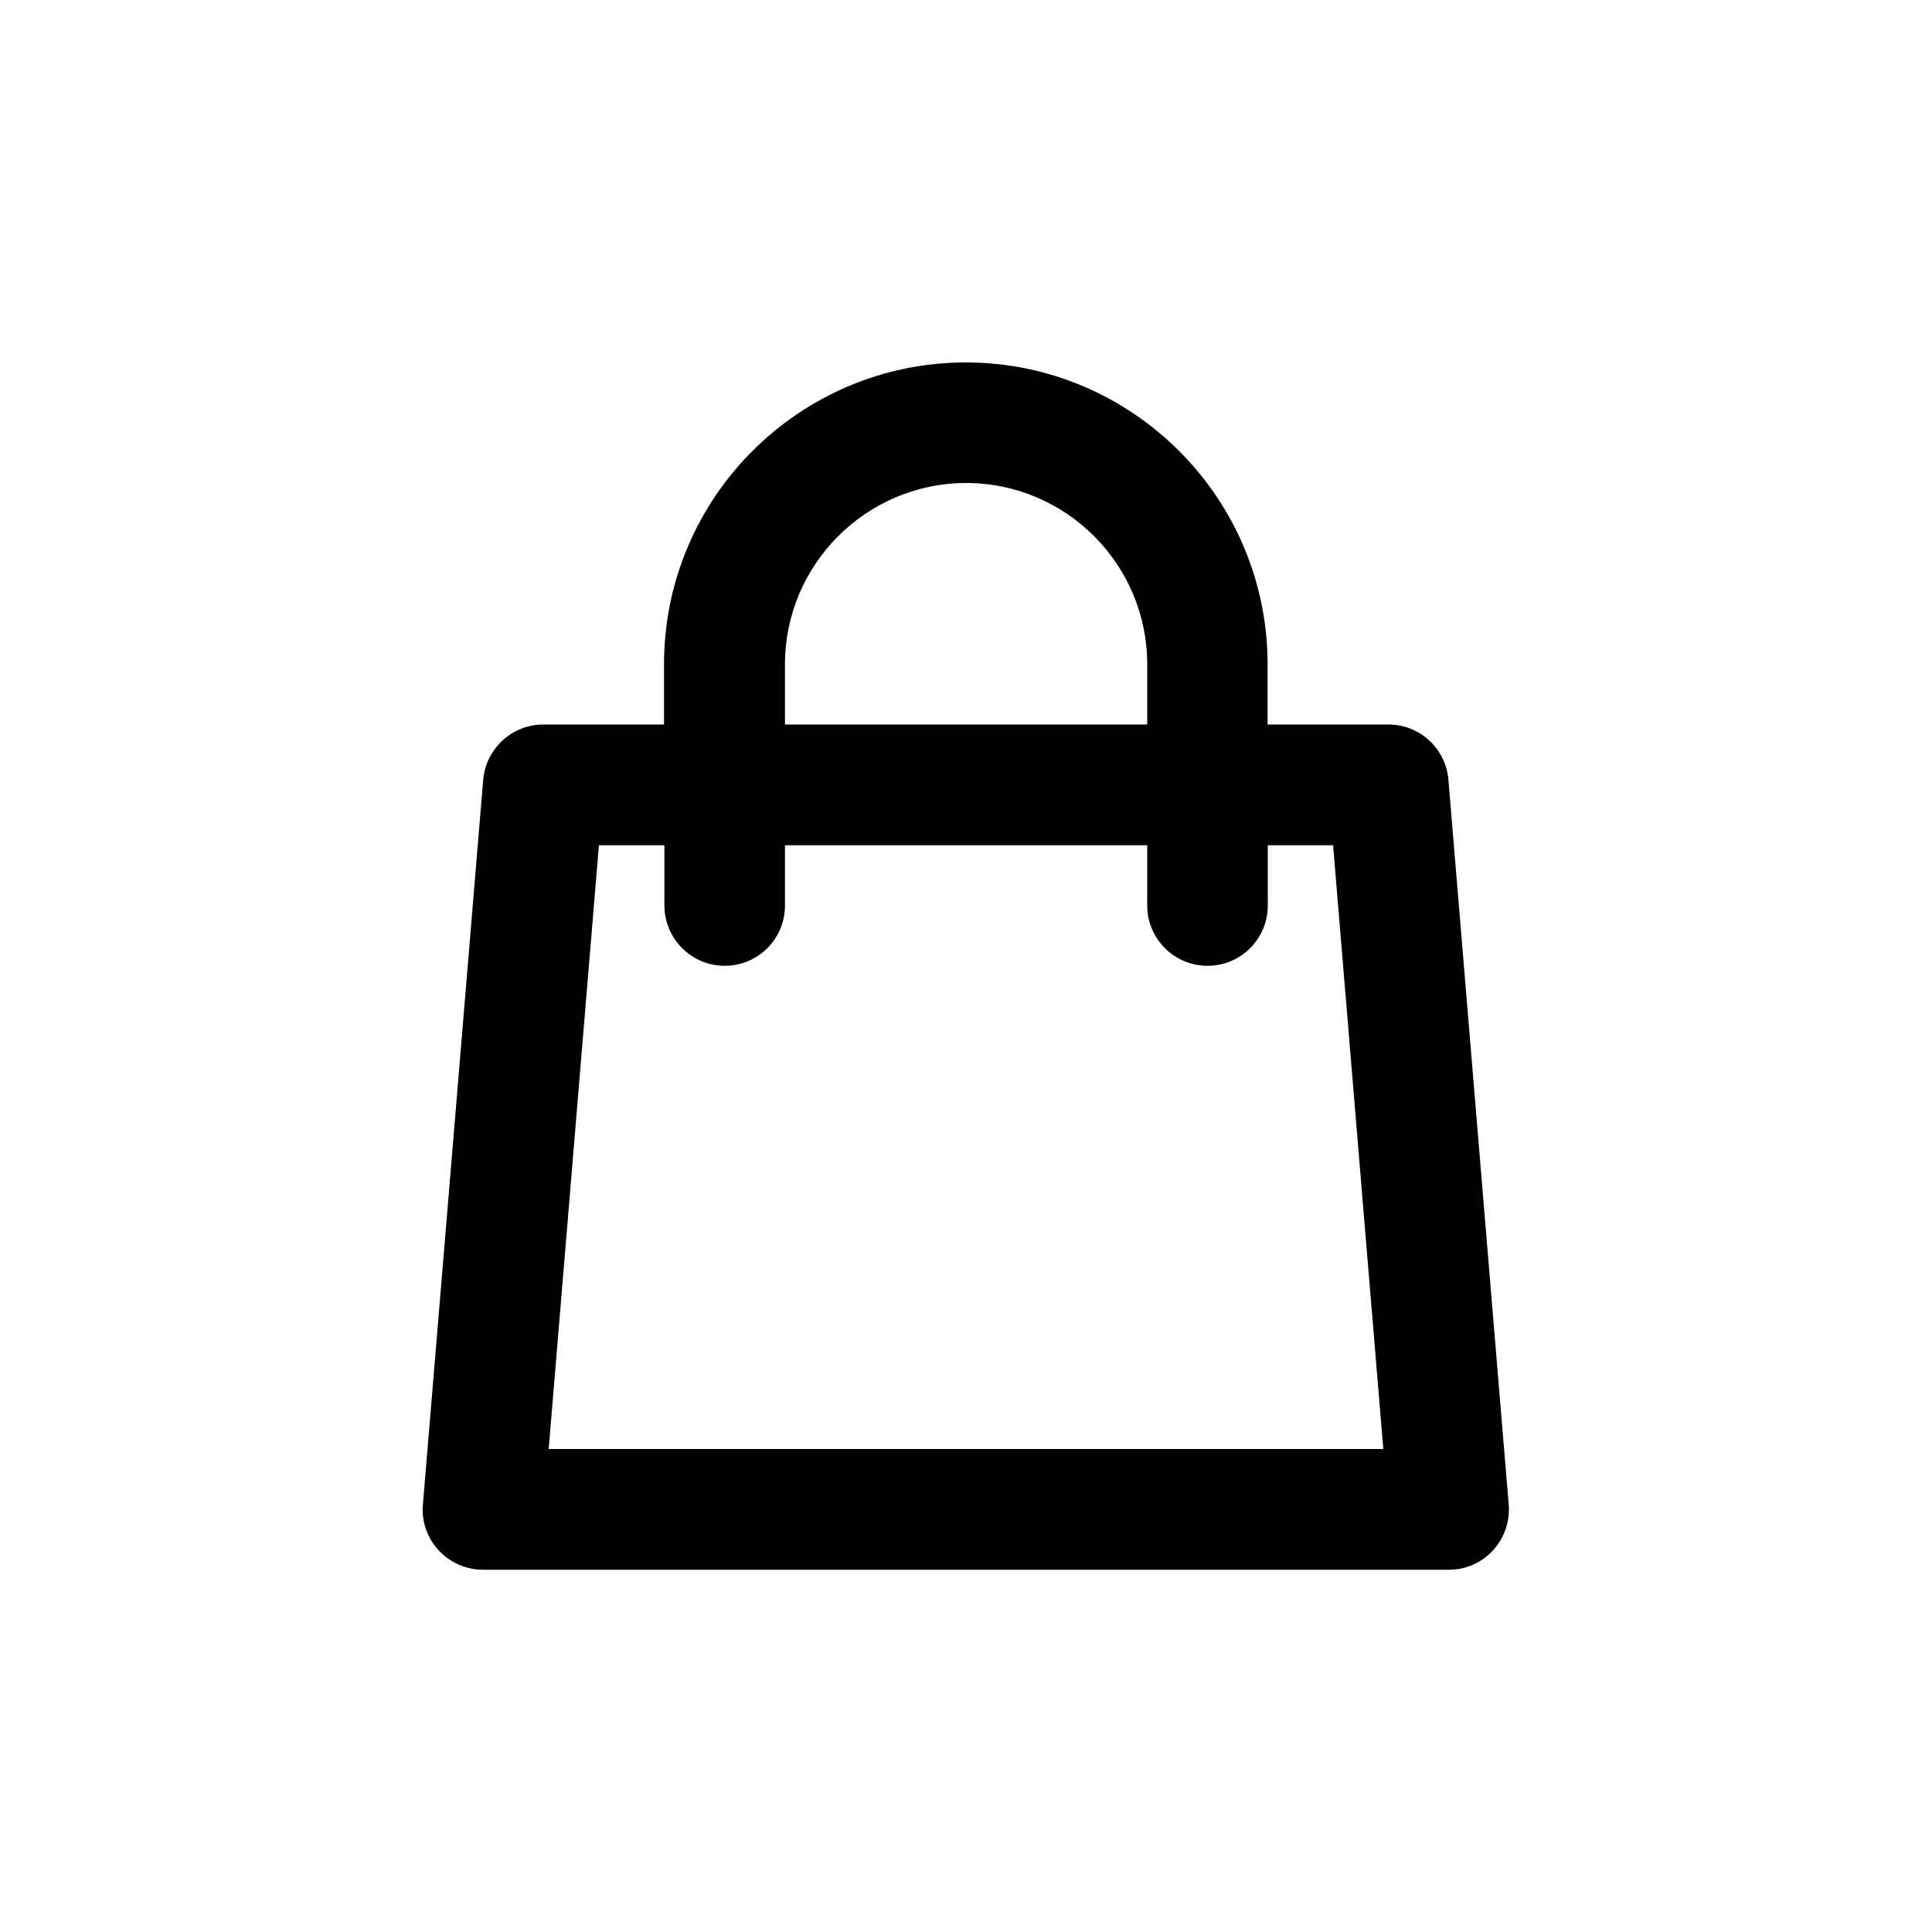 <?xml version="1.0" encoding="utf-8"?>
<!-- Generator: Adobe Illustrator 25.1.0, SVG Export Plug-In . SVG Version: 6.00 Build 0)  -->
<svg version="1.1" id="Layer_1" xmlns="http://www.w3.org/2000/svg" xmlns:xlink="http://www.w3.org/1999/xlink" x="0px" y="0px"
	 viewBox="0 0 1000 1000" style="enable-background:new 0 0 1000 1000;" xml:space="preserve">
<path d="M780.9,778.7l-31.2-375c-1.3-16.2-14.8-28.7-31.1-28.7h-62.5v-31.2c0-86.1-70.1-156.2-156.2-156.2s-156.2,70-156.2,156.2
	V375h-62.5c-16.2,0-29.7,12.5-31.1,28.7l-31.2,375c-0.8,8.7,2.2,17.3,8.1,23.7c5.9,6.4,14.3,10.1,23,10.1h500
	c8.7,0,17.1-3.7,22.8-10.1C778.7,796,781.6,787.4,780.9,778.7z M406.3,343.8c0-51.7,42.2-93.8,93.8-93.8s93.7,42.1,93.7,93.8V375
	H406.3V343.8z M284,750l26-312.5h33.9v31.2c0,17.2,14,31.2,31.2,31.2s31.2-13.9,31.2-31.2v-31.2h187.5v31.2
	c0,17.2,14,31.2,31.2,31.2s31.2-13.9,31.2-31.2v-31.2H690L716,750H284z"/>
</svg>
